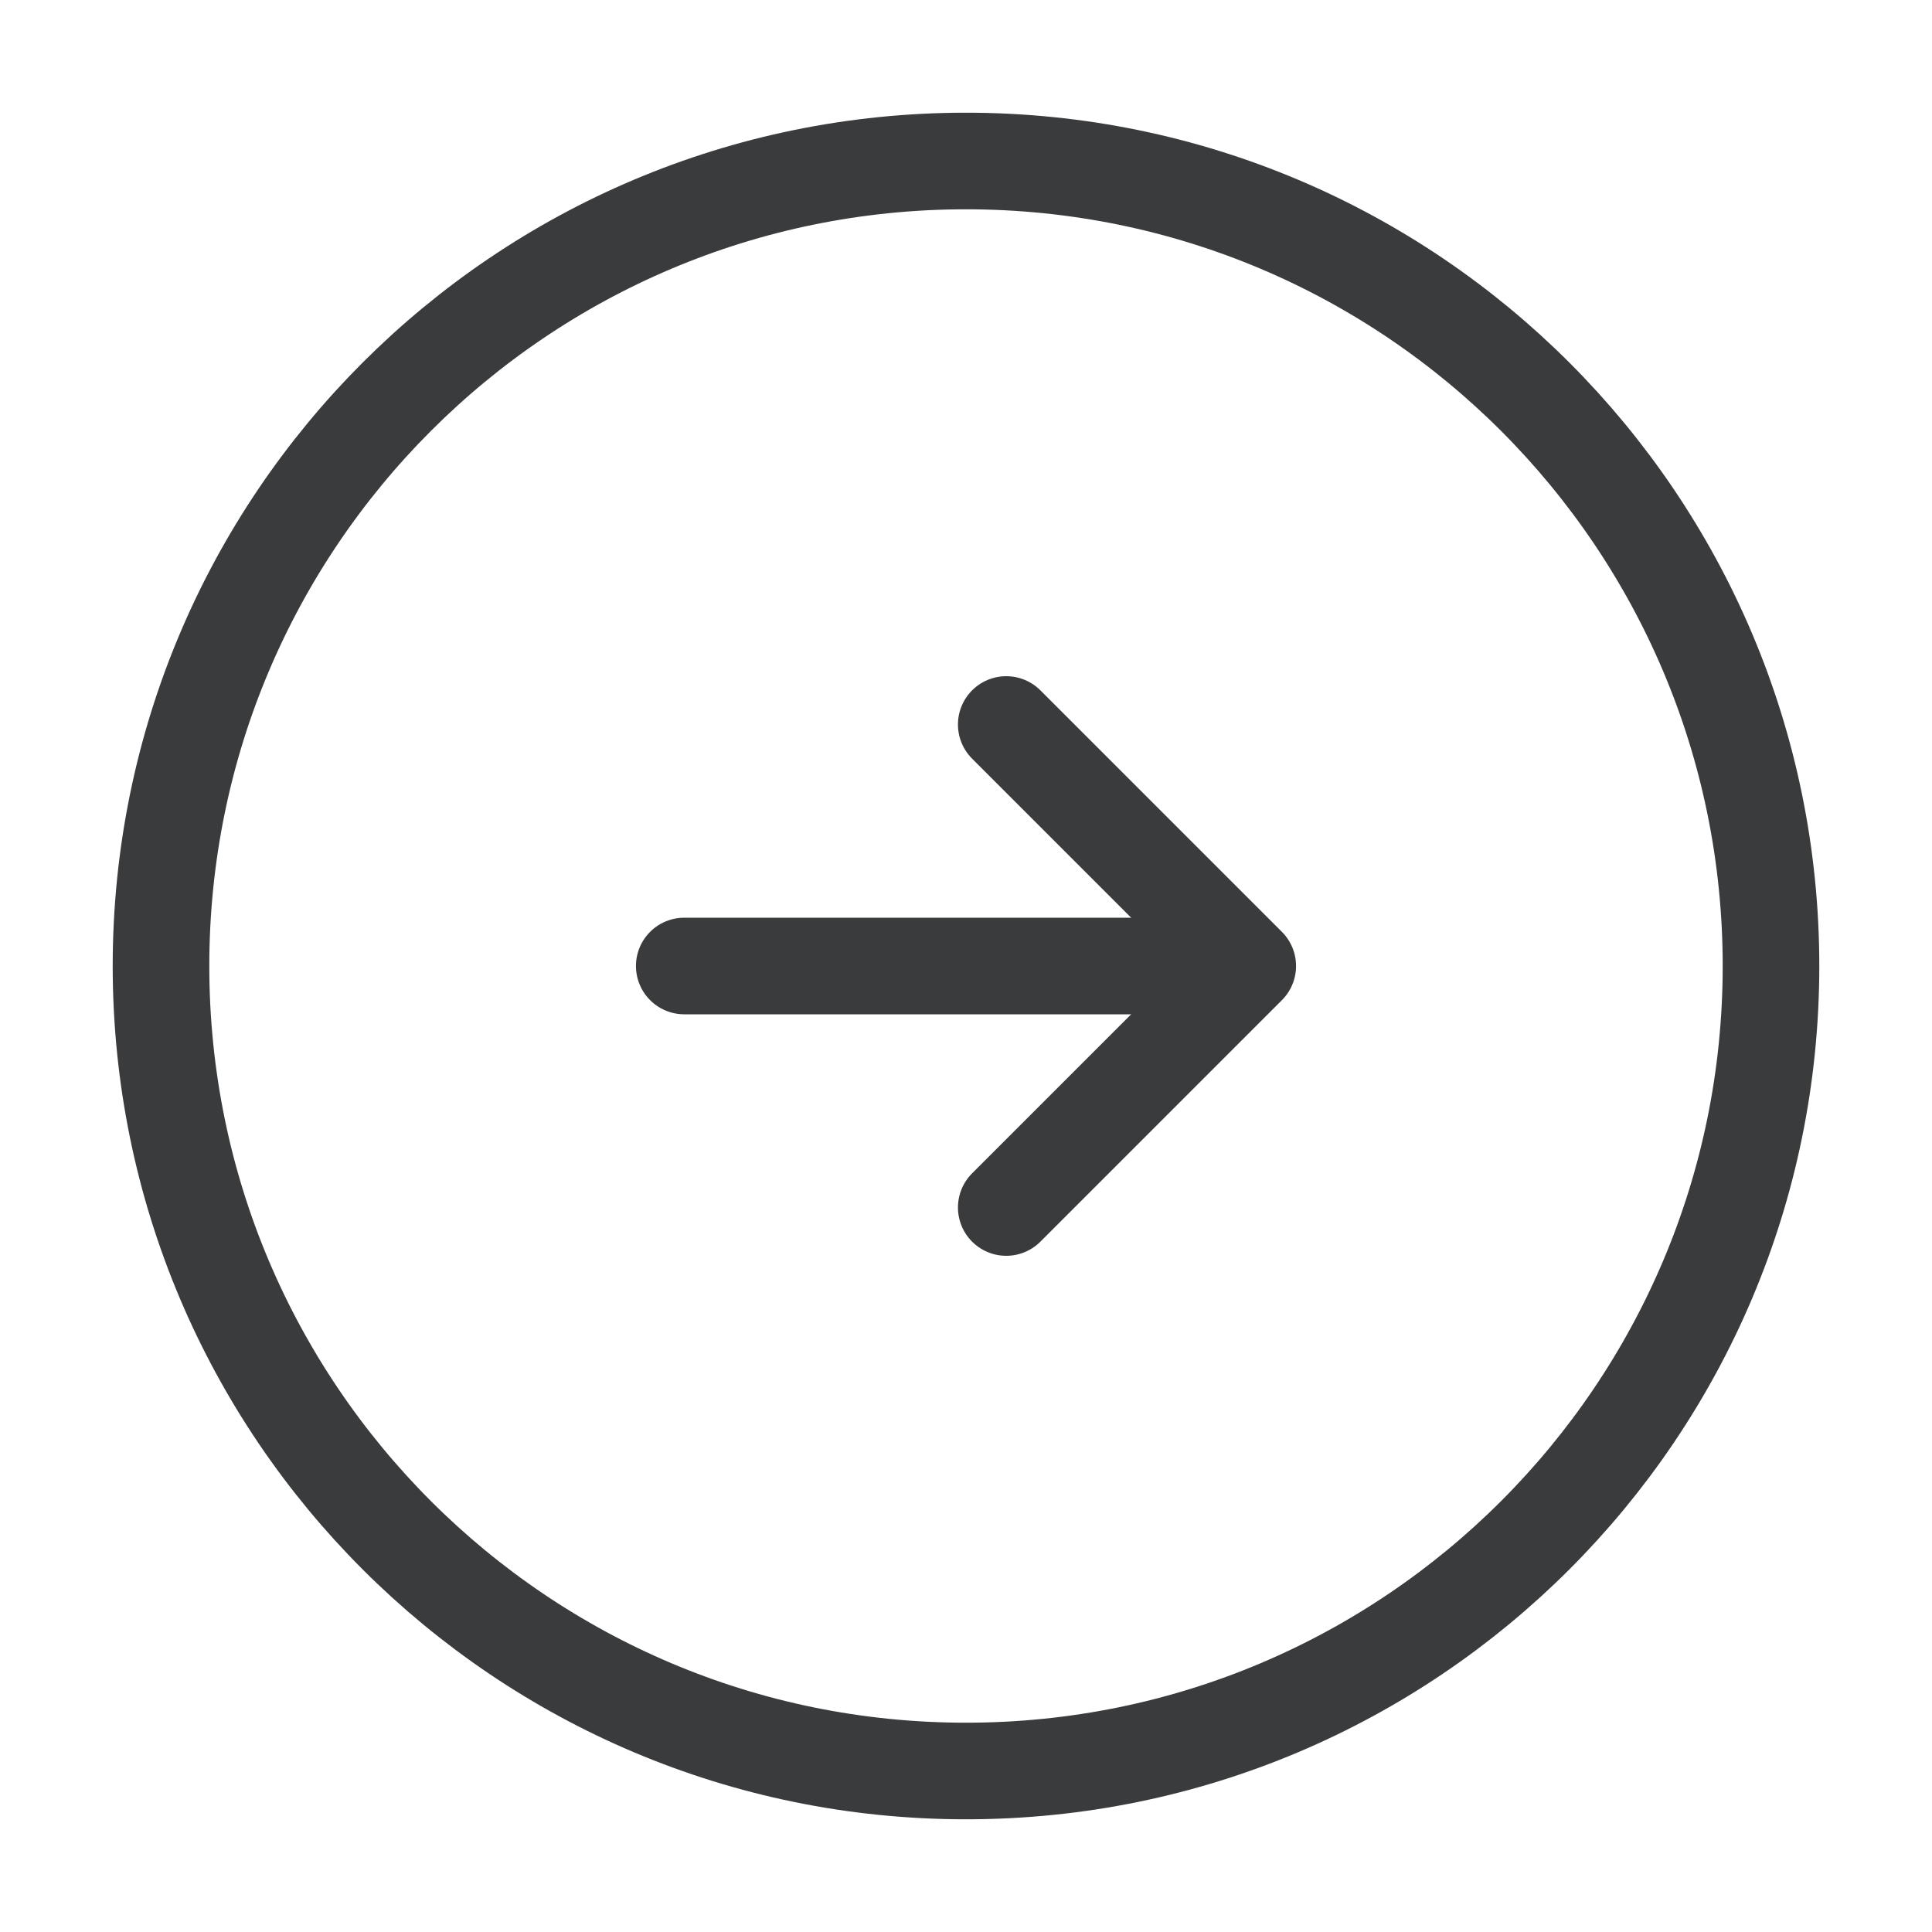 <svg width="30" height="30" viewBox="0 0 30 30" fill="none" xmlns="http://www.w3.org/2000/svg">
<path d="M15 27.5C8.096 27.5 2.5 21.904 2.5 15C2.5 8.096 8.096 2.5 15 2.5C21.904 2.5 27.5 8.096 27.5 15C27.5 21.904 21.904 27.5 15 27.5Z" stroke="#393b3d" stroke-width="1.5" stroke-linecap="round" stroke-linejoin="round"/>
<path d="M10.625 15H18.125" stroke="#393b3d" stroke-width="1.5" stroke-linecap="round" stroke-linejoin="round"/>
<path d="M15.625 11.25L19.375 15L15.625 18.75" stroke="#393b3d" stroke-width="1.5" stroke-linecap="round" stroke-linejoin="round"/>
</svg>
